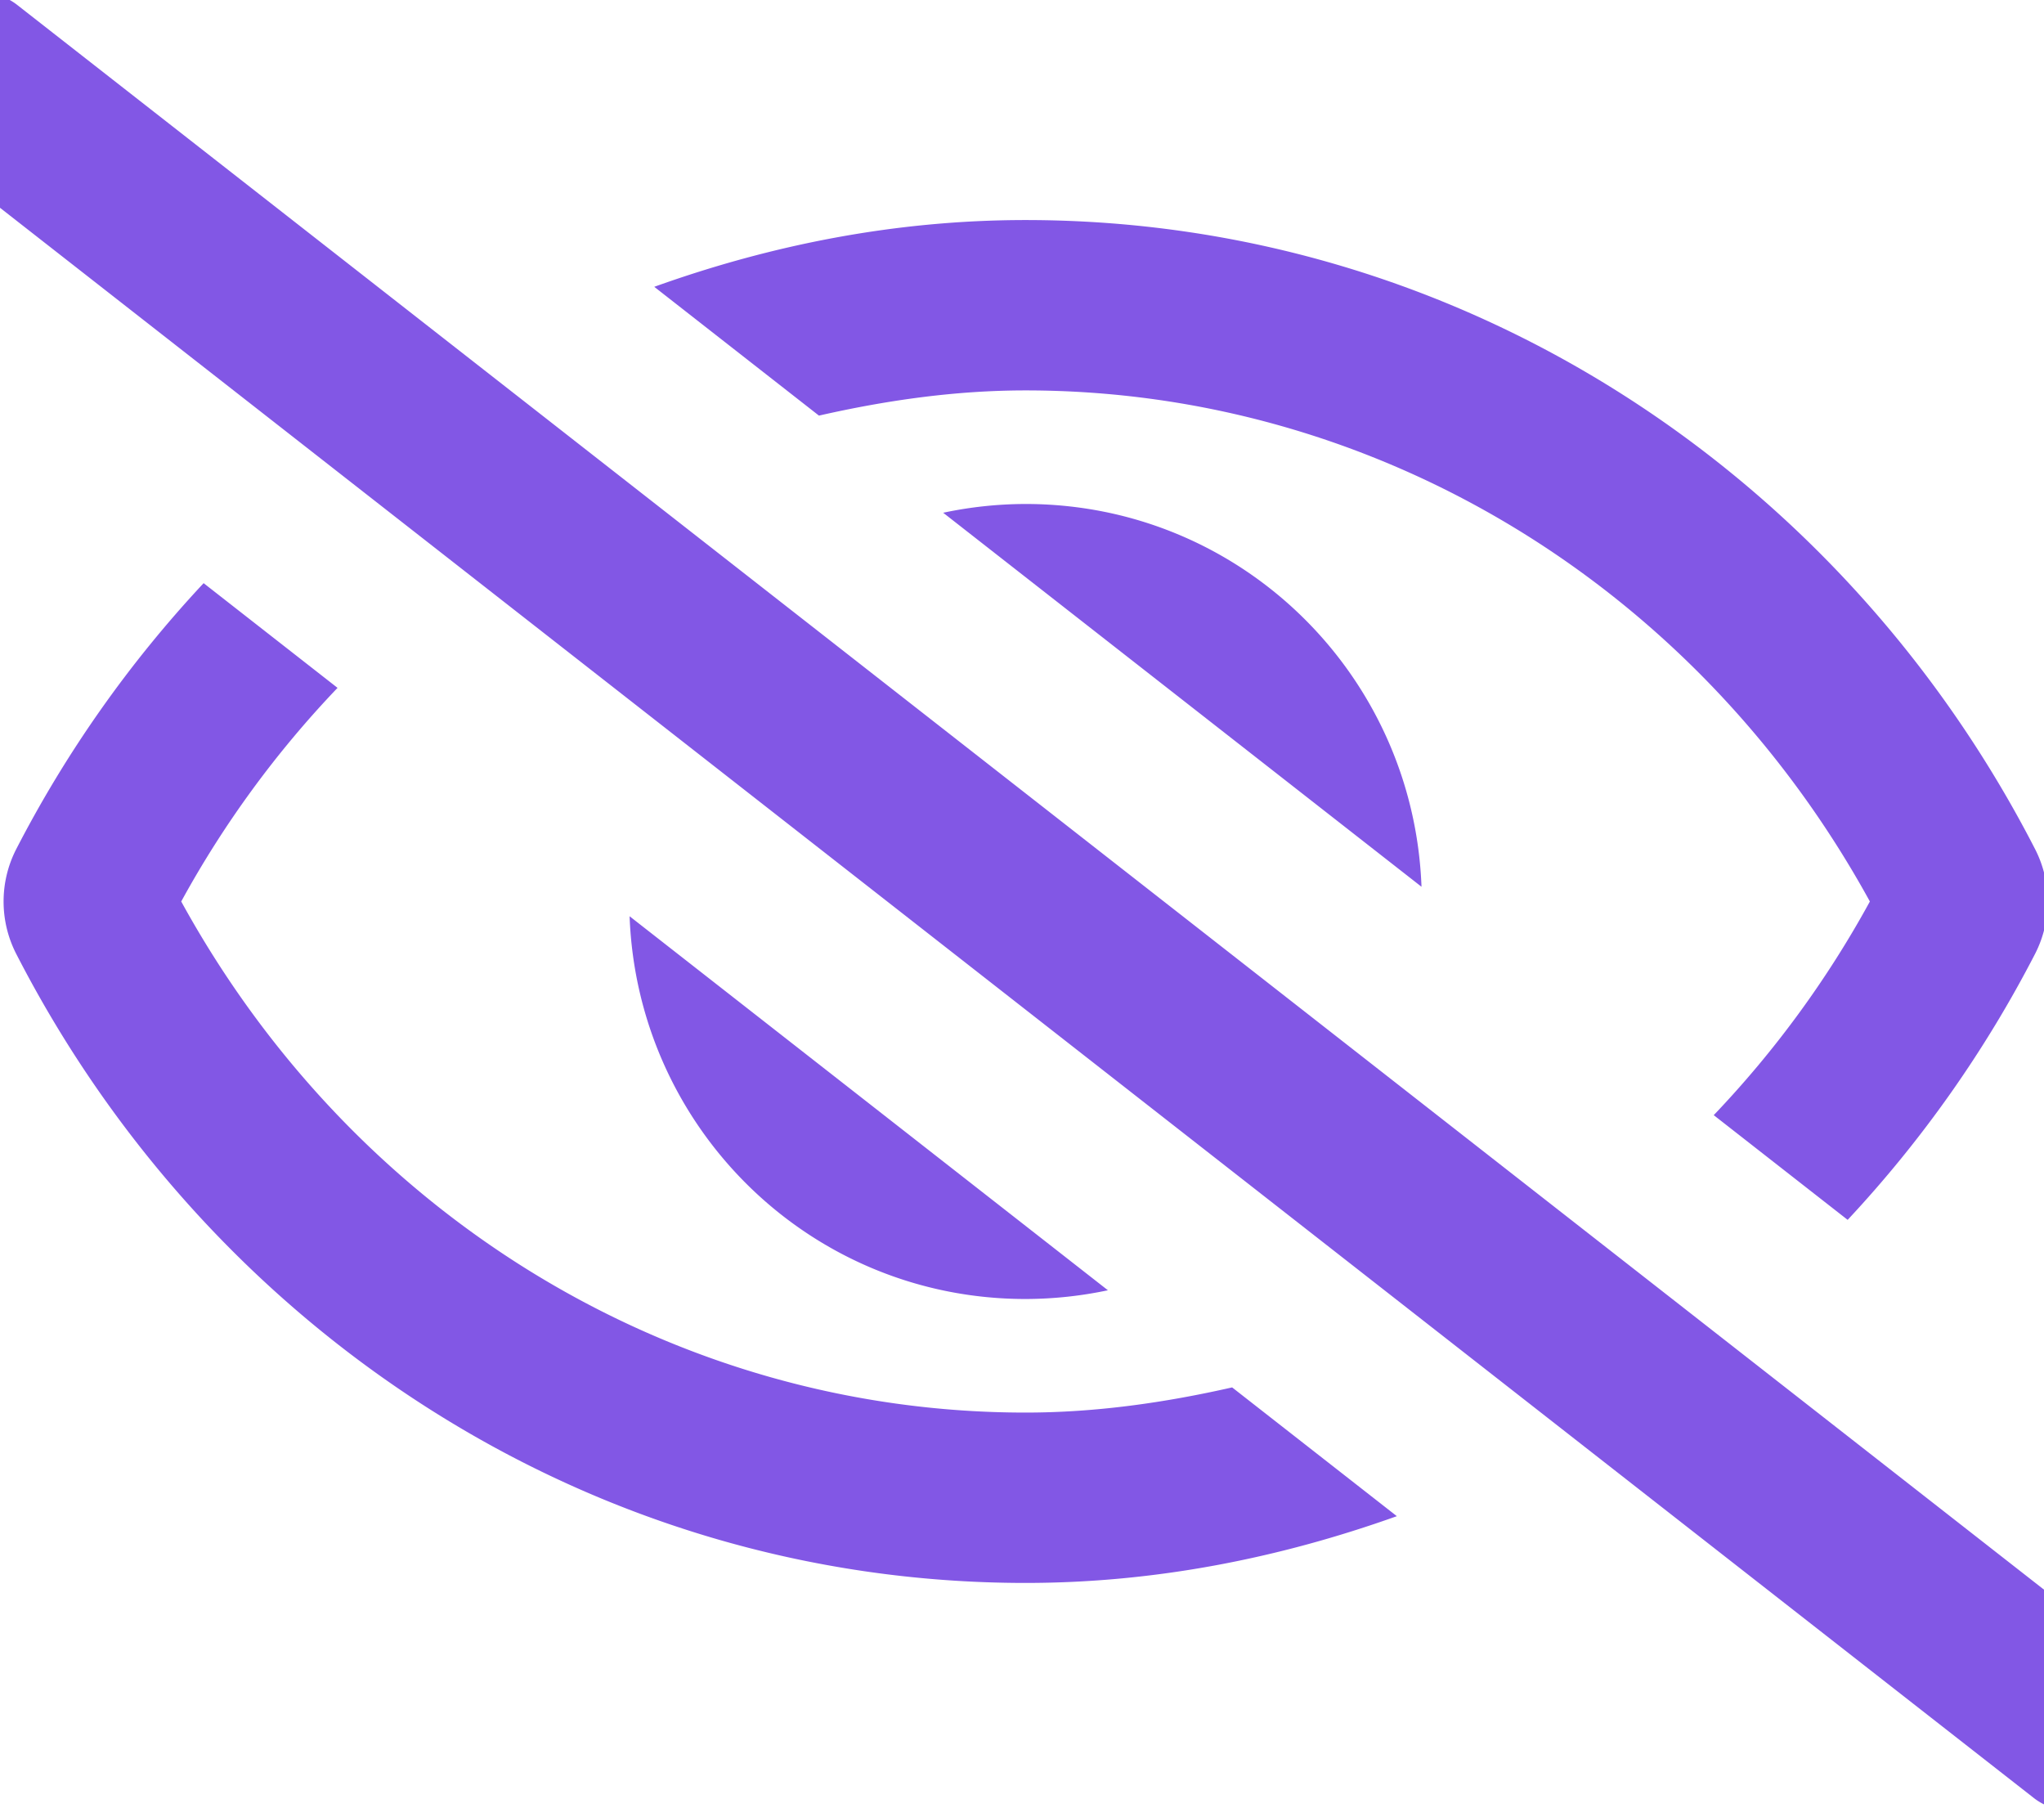 <svg xmlns="http://www.w3.org/2000/svg" width="576" height="512" style="">

 <g class="currentLayer" style="">
  <title>Layer 1</title>
  <path class="" id="svg_3" d="m603,469l-598,-467.49a16,16 0 0 0 -22.49,2.49l-10,12.49a16,16 0 0 0 2.49,22.51l598,467.49a16,16 0 0 0 22.49,-2.49l10,-12.49a16,16 0 0 0 -2.49,-22.51zm-337.21,-324.53l134.79,105.38c-2.22,-59.94 -51.1,-107.85 -111.58,-107.85a112.26,112.26 0 0 0 -23.21,2.47zm46.42,219.07l-134.79,-105.38c2.23,59.93 51.11,107.84 111.58,107.84a113,113 0 0 0 23.21,-2.46zm-23.21,-253.54c98.65,0 189.09,55 237.93,144a285.53,285.53 0 0 1 -44,60.2l37.74,29.5a333.7,333.7 0 0 0 52.9,-75.11a32.35,32.35 0 0 0 0,-29.19c-54.28,-105.81 -161.64,-177.4 -284.57,-177.4c-36.7,0 -71.71,7 -104.63,18.81l46.41,36.29c18.94,-4.3 38.34,-7.1 58.22,-7.1zm0,288c-98.65,0 -189.08,-55 -237.93,-144a285.47,285.47 0 0 1 44.05,-60.19l-37.74,-29.5a333.6,333.6 0 0 0 -52.89,75.1a32.35,32.35 0 0 0 0,29.19c54.23,105.81 161.59,177.4 284.51,177.4c36.7,0 71.71,-7.05 104.63,-18.81l-46.41,-36.28c-18.94,4.29 -38.33,7.09 -58.22,7.09z" fill="#8257e5" fill-opacity="1"/>
 </g>
 <g style="">
  <title>Layer 2</title>
  <rect fill="none" y="0" x="0" height="100%" width="100%" id="backgroundrect"/>
 </g>
 <g style="">
  <title>background</title>
  <rect fill="none" id="canvas_background" height="602" width="802" y="-1" x="-1"/>
 </g>
</svg>
